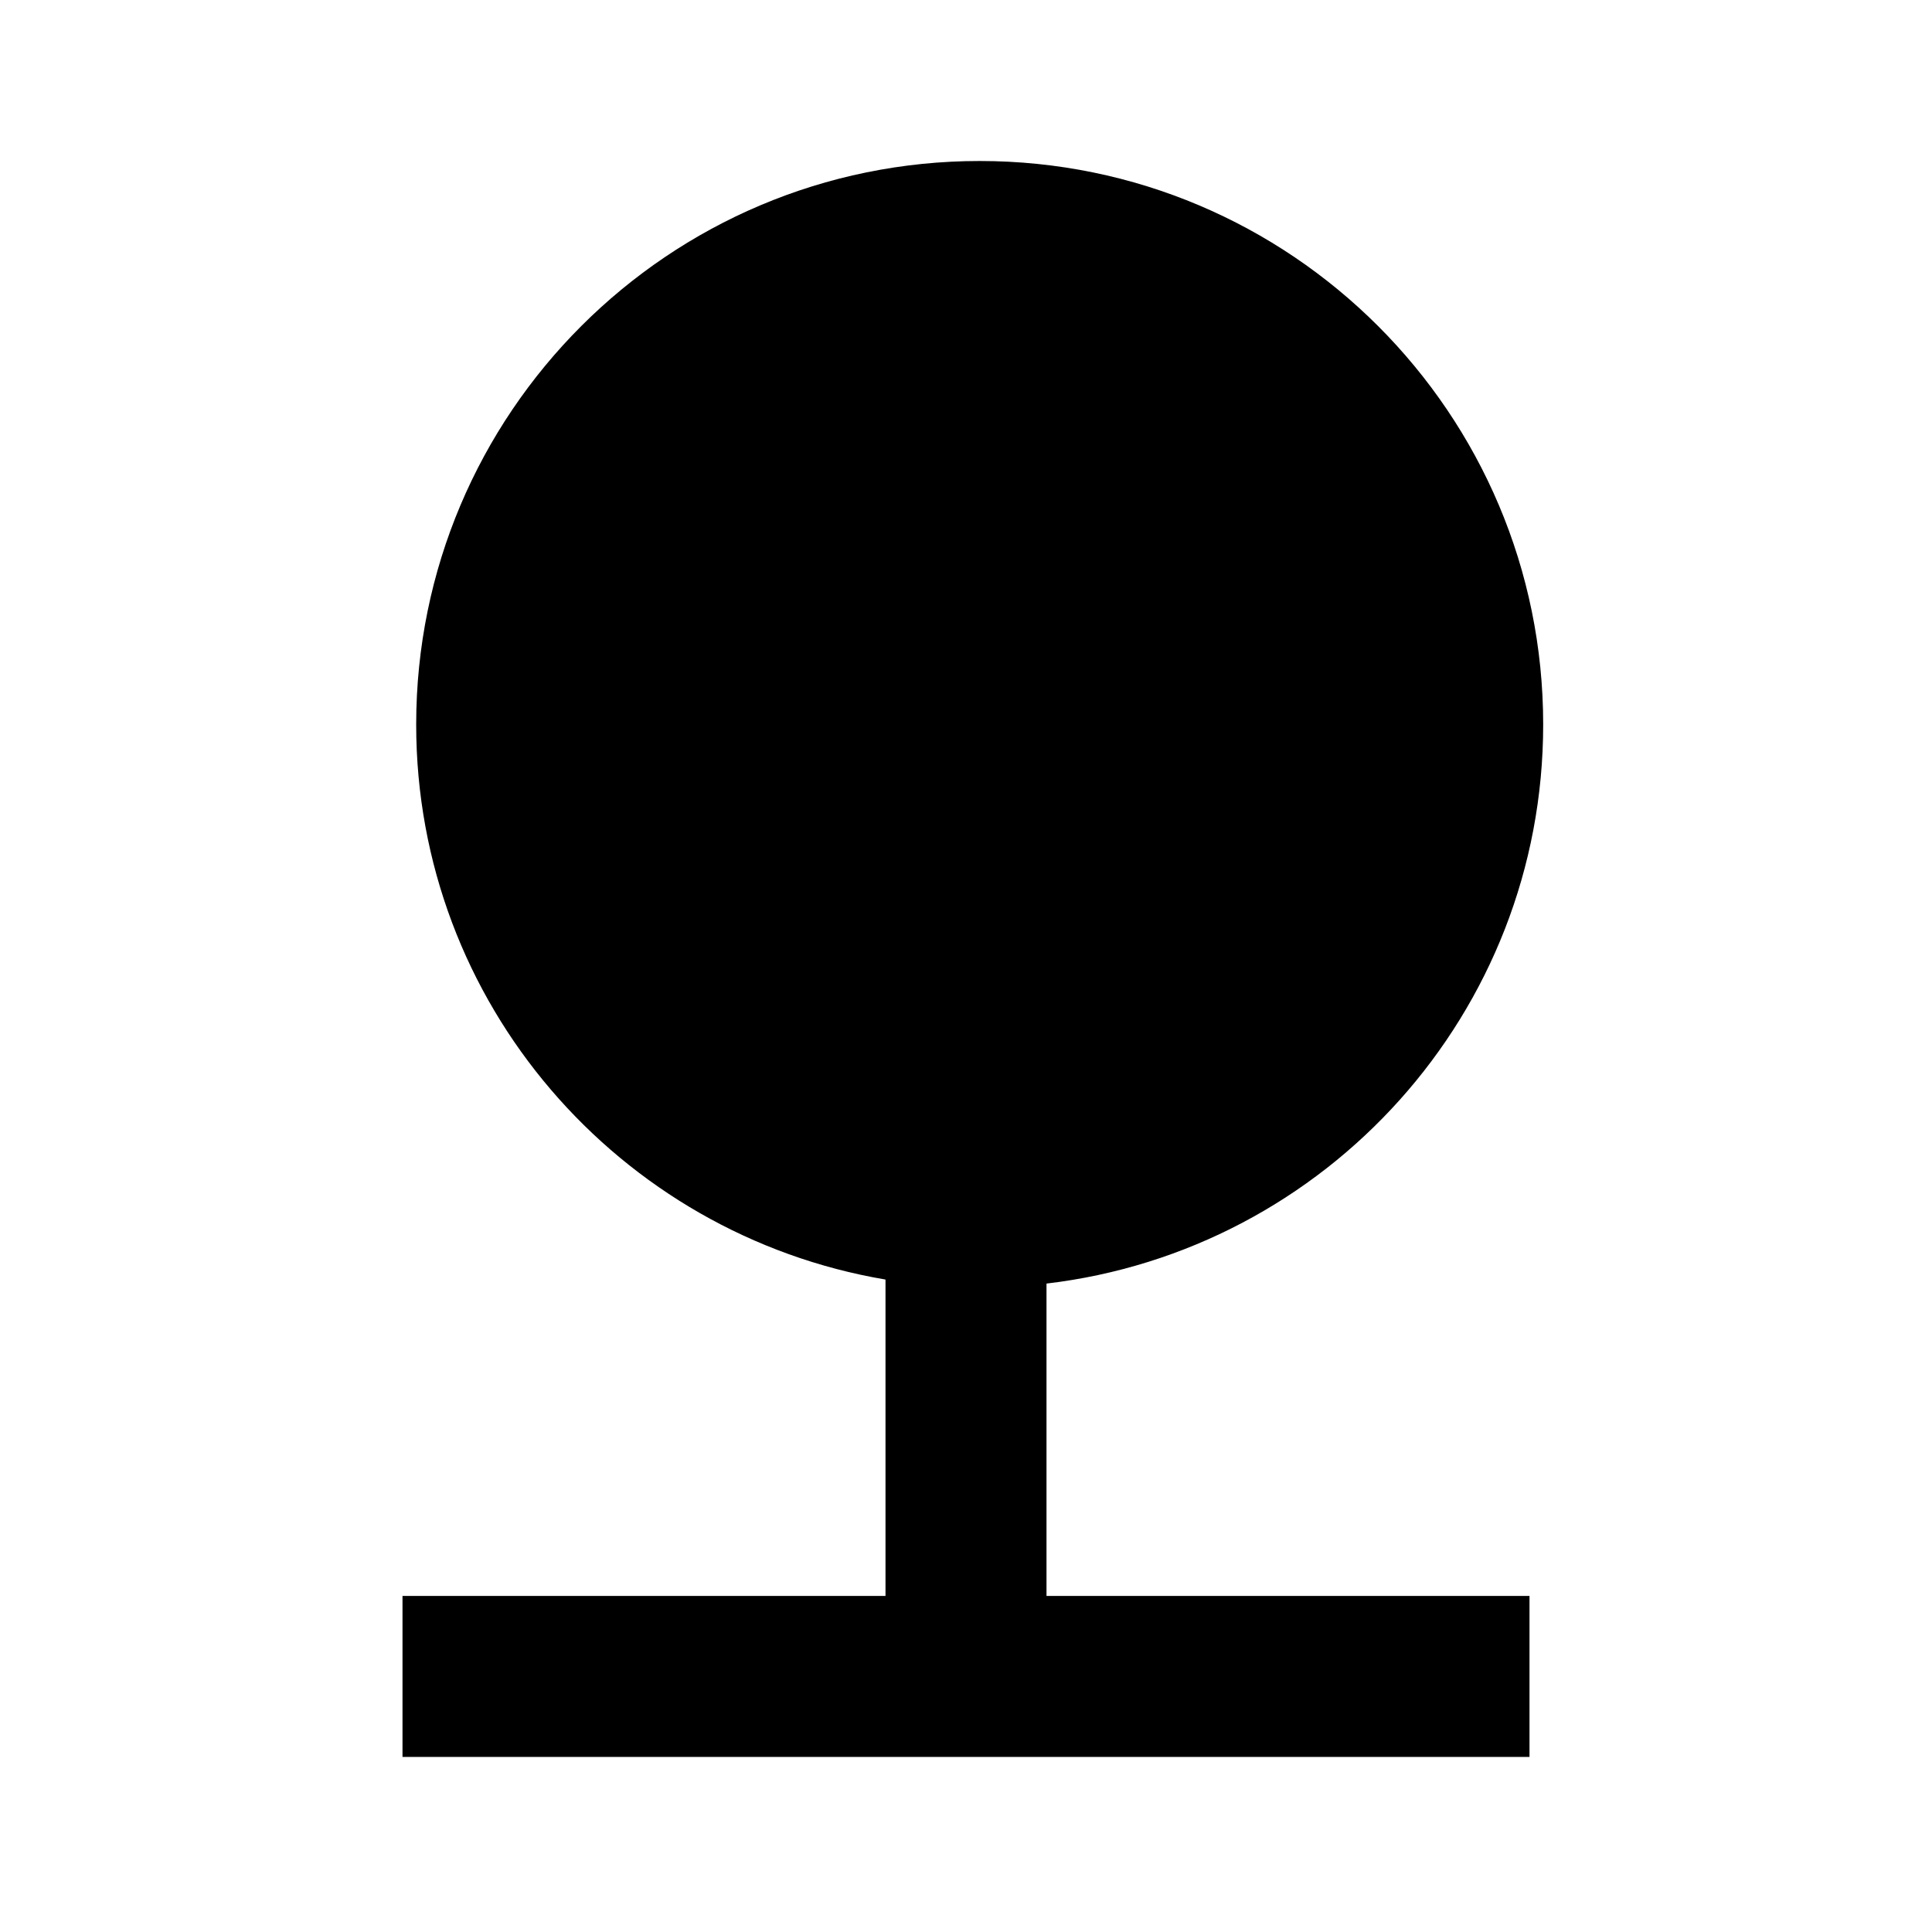 <svg xmlns="http://www.w3.org/2000/svg" width="48" height="48" viewBox="0 0 48 48">
  <path d="M26 31.89c6.95-.82 12.34-6.72 12.34-13.89 0-7.73-6.27-14-14-14s-14 6.27-14 14c0 6.93 5.04 12.67 11.66 13.79v7.86H10v4h28v-4H26v-7.76z"/>
</svg>
